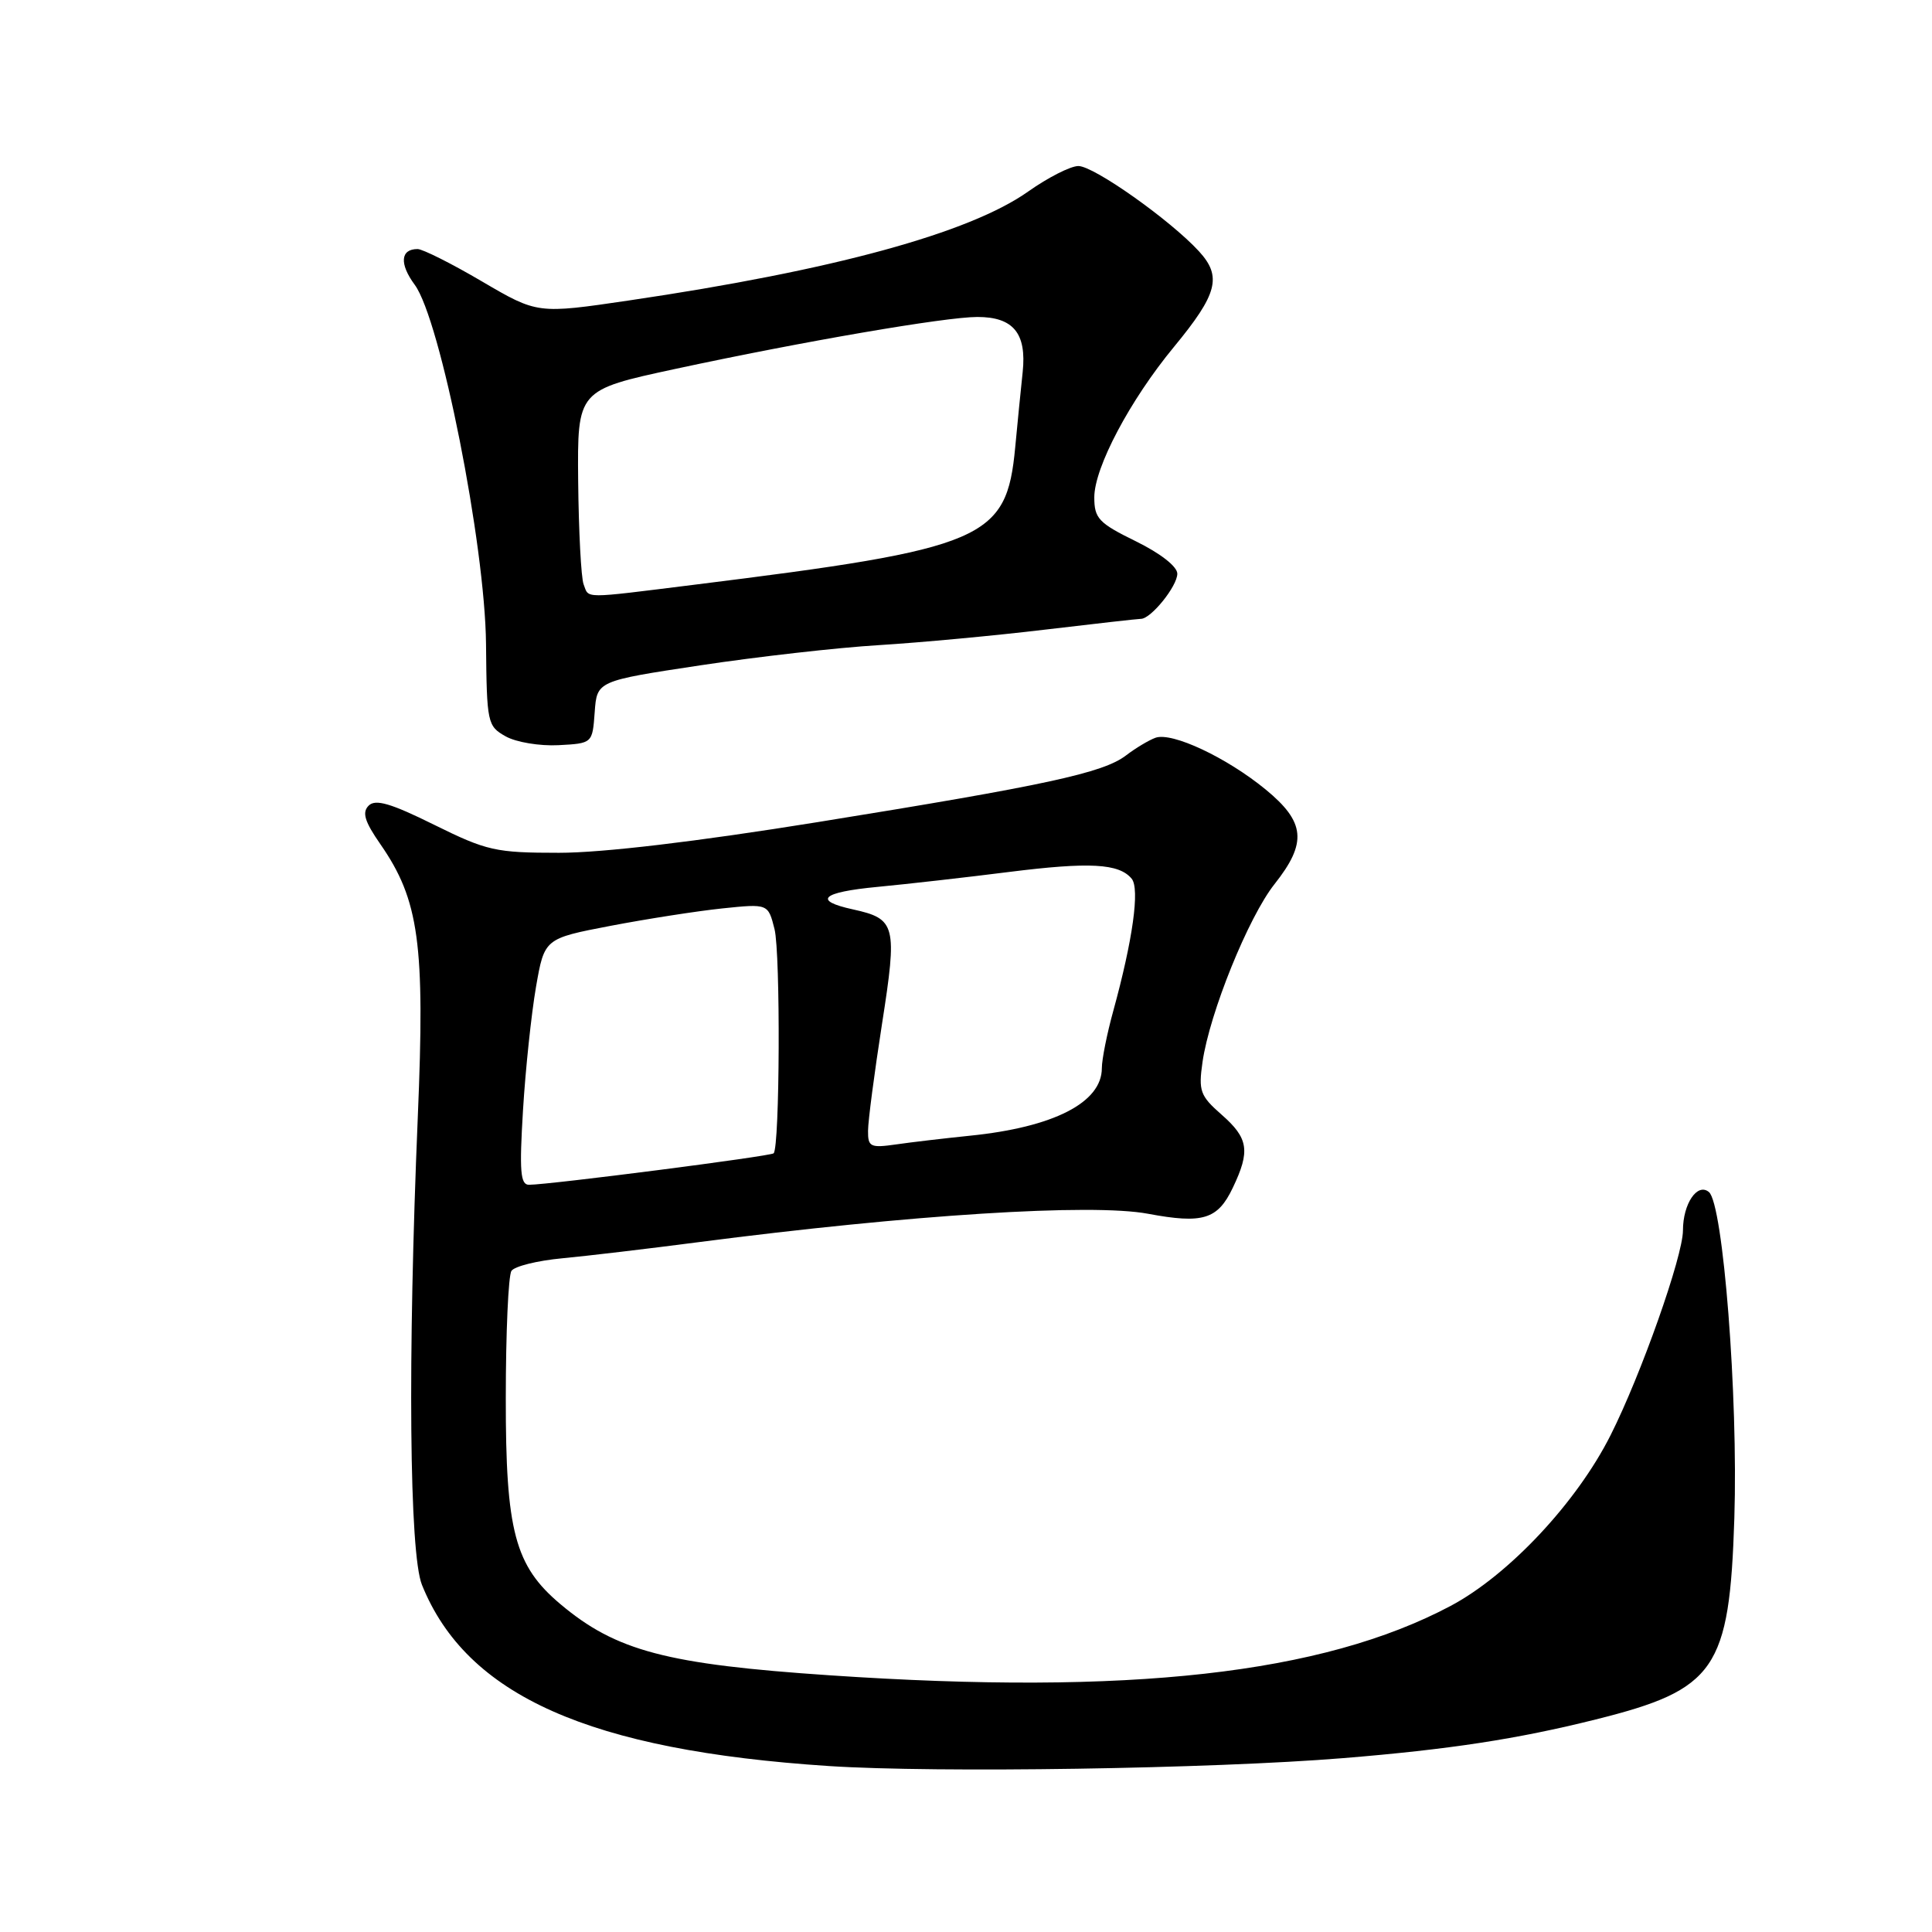 <?xml version="1.0" encoding="UTF-8" standalone="no"?>
<!DOCTYPE svg PUBLIC "-//W3C//DTD SVG 1.1//EN" "http://www.w3.org/Graphics/SVG/1.1/DTD/svg11.dtd" >
<svg xmlns="http://www.w3.org/2000/svg" xmlns:xlink="http://www.w3.org/1999/xlink" version="1.1" viewBox="0 0 256 256">
 <g >
 <path fill="currentColor"
d=" M 178.00 232.96 C 192.05 231.81 201.03 230.44 211.43 227.84 C 227.35 223.87 229.17 221.23 229.81 201.14 C 230.32 185.06 228.33 159.52 226.44 157.95 C 224.91 156.68 223.00 159.50 223.00 163.04 C 223.00 166.44 217.44 182.18 213.41 190.17 C 208.92 199.10 199.90 208.71 192.20 212.80 C 175.21 221.81 149.64 224.67 110.00 221.99 C 88.32 220.53 81.62 218.76 74.25 212.55 C 68.22 207.48 67.00 202.88 67.02 185.26 C 67.02 176.59 67.36 169.00 67.77 168.40 C 68.17 167.79 71.20 167.04 74.50 166.73 C 77.80 166.42 85.90 165.46 92.50 164.60 C 120.64 160.95 144.64 159.43 152.12 160.83 C 159.39 162.19 161.35 161.59 163.35 157.39 C 165.69 152.50 165.43 150.82 161.87 147.70 C 159.02 145.20 158.79 144.56 159.34 140.72 C 160.28 134.22 165.42 121.52 168.88 117.15 C 173.23 111.66 172.97 108.93 167.69 104.60 C 162.50 100.35 155.28 96.97 153.10 97.76 C 152.22 98.08 150.47 99.13 149.20 100.10 C 146.17 102.42 138.54 104.07 108.31 108.94 C 92.25 111.53 79.84 113.00 74.07 113.00 C 65.66 113.00 64.52 112.74 57.53 109.29 C 51.78 106.44 49.75 105.85 48.85 106.75 C 47.95 107.65 48.31 108.85 50.41 111.87 C 55.54 119.27 56.33 125.06 55.36 148.00 C 54.01 180.06 54.24 205.85 55.91 210.00 C 61.82 224.68 78.11 231.93 109.84 234.01 C 124.07 234.94 160.58 234.38 178.00 232.96 Z  M 78.80 94.37 C 79.10 90.23 79.10 90.23 92.80 88.16 C 100.34 87.02 111.00 85.81 116.50 85.48 C 122.00 85.14 131.89 84.22 138.47 83.43 C 145.05 82.65 150.77 82.00 151.18 82.00 C 152.51 82.00 156.00 77.67 156.00 76.02 C 156.00 75.07 153.76 73.32 150.50 71.72 C 145.58 69.31 145.00 68.69 145.00 65.90 C 145.00 61.96 149.72 53.03 155.56 45.96 C 161.34 38.95 161.94 36.65 158.87 33.30 C 155.07 29.16 144.95 22.00 142.89 22.00 C 141.85 22.00 138.87 23.52 136.25 25.37 C 128.46 30.89 110.37 35.83 83.36 39.81 C 71.22 41.60 71.22 41.60 63.88 37.30 C 59.85 34.93 56.00 33.00 55.33 33.00 C 53.06 33.00 52.90 34.95 54.95 37.73 C 58.36 42.34 64.28 72.20 64.40 85.33 C 64.50 95.80 64.58 96.21 67.00 97.57 C 68.38 98.35 71.53 98.87 74.00 98.74 C 78.50 98.50 78.50 98.50 78.80 94.37 Z  M 69.30 147.11 C 69.63 141.67 70.41 134.33 71.02 130.79 C 72.14 124.36 72.14 124.36 80.89 122.68 C 85.70 121.76 92.37 120.72 95.71 120.37 C 101.78 119.74 101.78 119.74 102.63 123.12 C 103.43 126.36 103.33 152.00 102.51 152.82 C 102.12 153.21 72.90 156.97 70.10 156.99 C 68.95 157.00 68.81 155.21 69.30 147.11 Z  M 115.02 149.84 C 115.02 148.55 115.86 142.18 116.87 135.68 C 118.92 122.57 118.71 121.75 113.02 120.50 C 107.66 119.33 108.86 118.22 116.25 117.52 C 120.24 117.14 128.09 116.25 133.70 115.54 C 144.38 114.20 148.27 114.41 149.95 116.43 C 151.05 117.76 150.10 124.56 147.51 133.97 C 146.68 136.98 146.00 140.38 146.00 141.54 C 146.00 146.10 139.60 149.37 128.50 150.49 C 125.20 150.83 120.81 151.34 118.75 151.64 C 115.33 152.13 115.00 151.97 115.02 149.84 Z  M 77.33 77.42 C 77.00 76.56 76.68 70.41 76.61 63.76 C 76.50 51.68 76.50 51.68 89.50 48.88 C 106.36 45.25 125.26 42.00 129.51 42.00 C 134.27 42.00 136.05 44.16 135.51 49.30 C 135.26 51.61 134.82 56.10 134.52 59.28 C 133.37 71.49 130.58 72.68 92.00 77.48 C 76.97 79.35 78.07 79.35 77.33 77.42 Z "/>
</g>
</svg>